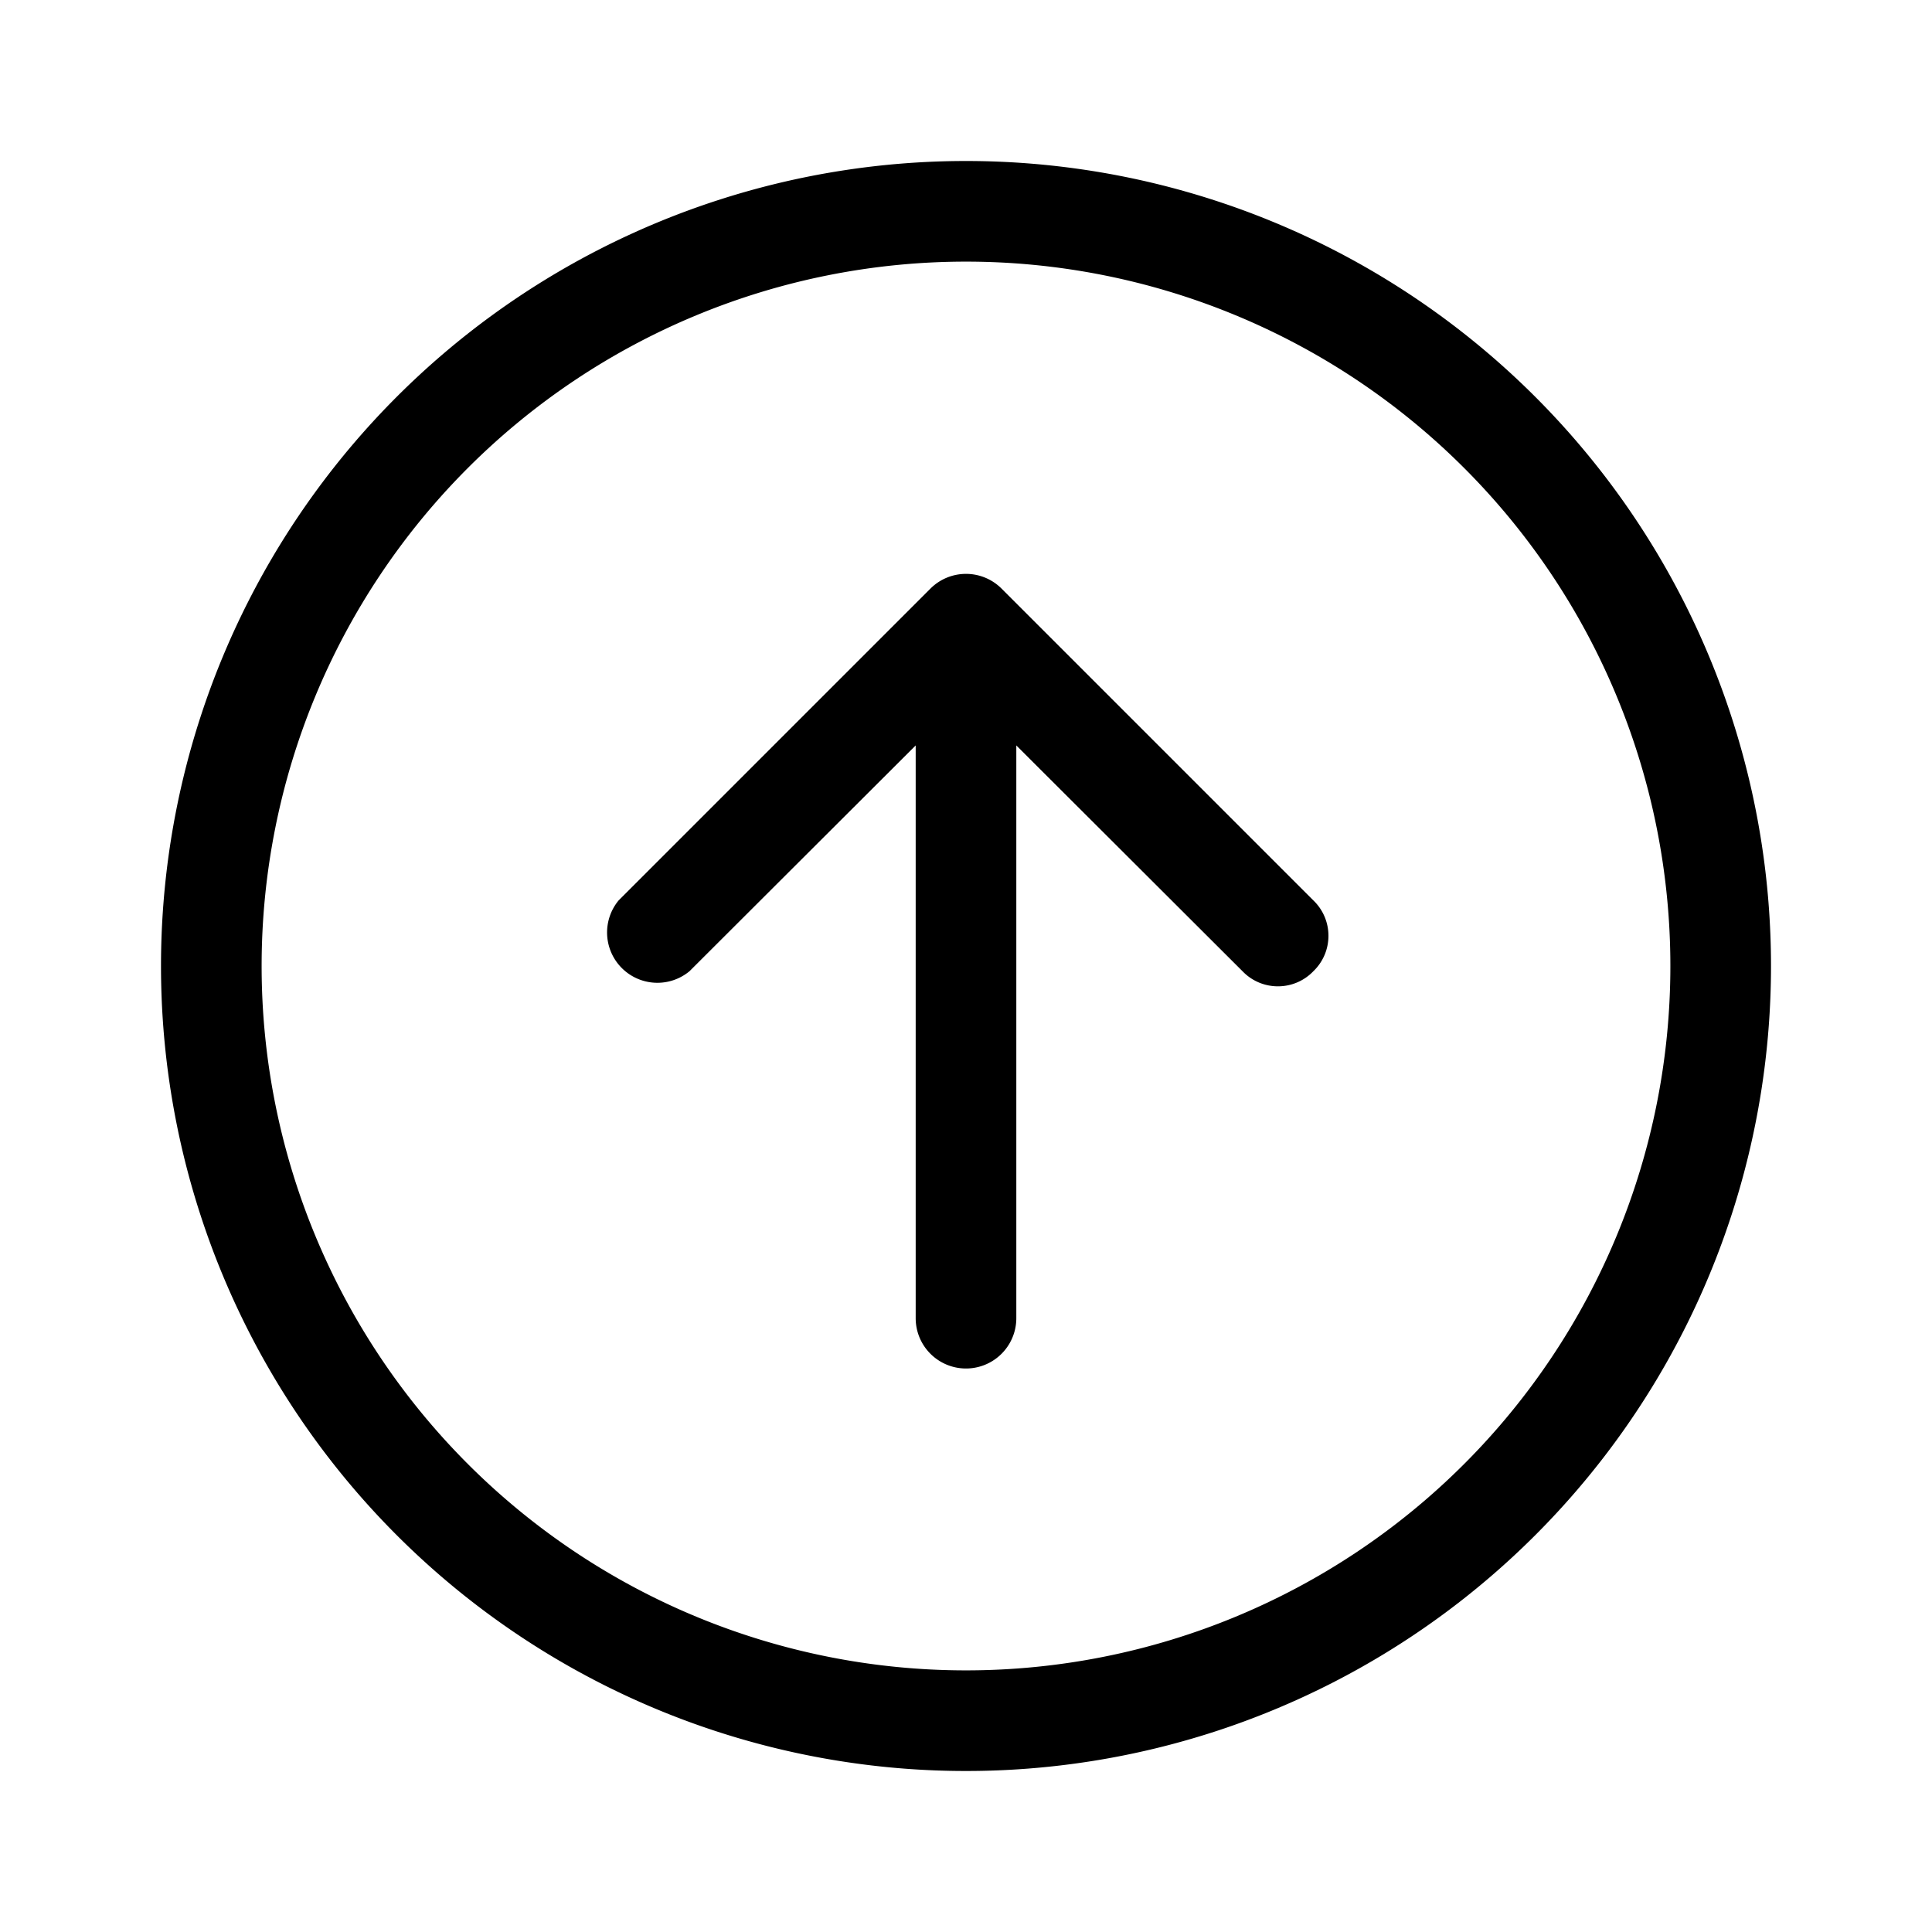 <svg width="48" height="48" viewBox="0 0 48 48" xmlns="http://www.w3.org/2000/svg"><path d="M32.63 24.13c-.48.5-1.28.5-1.76 0l-5.62-5.61v14.23a1.25 1.25 0 11-2.5 0V18.52l-5.62 5.61a1.25 1.25 0 01-1.76-1.76l7.75-7.75a1.25 1.25 0 011.76 0l7.75 7.75c.5.48.5 1.28 0 1.76zM44 24a20 20 0 11-40 0 20 20 0 0140 0zM24 41.5a17.5 17.5 0 100-35 17.5 17.5 0 000 35z"/></svg>